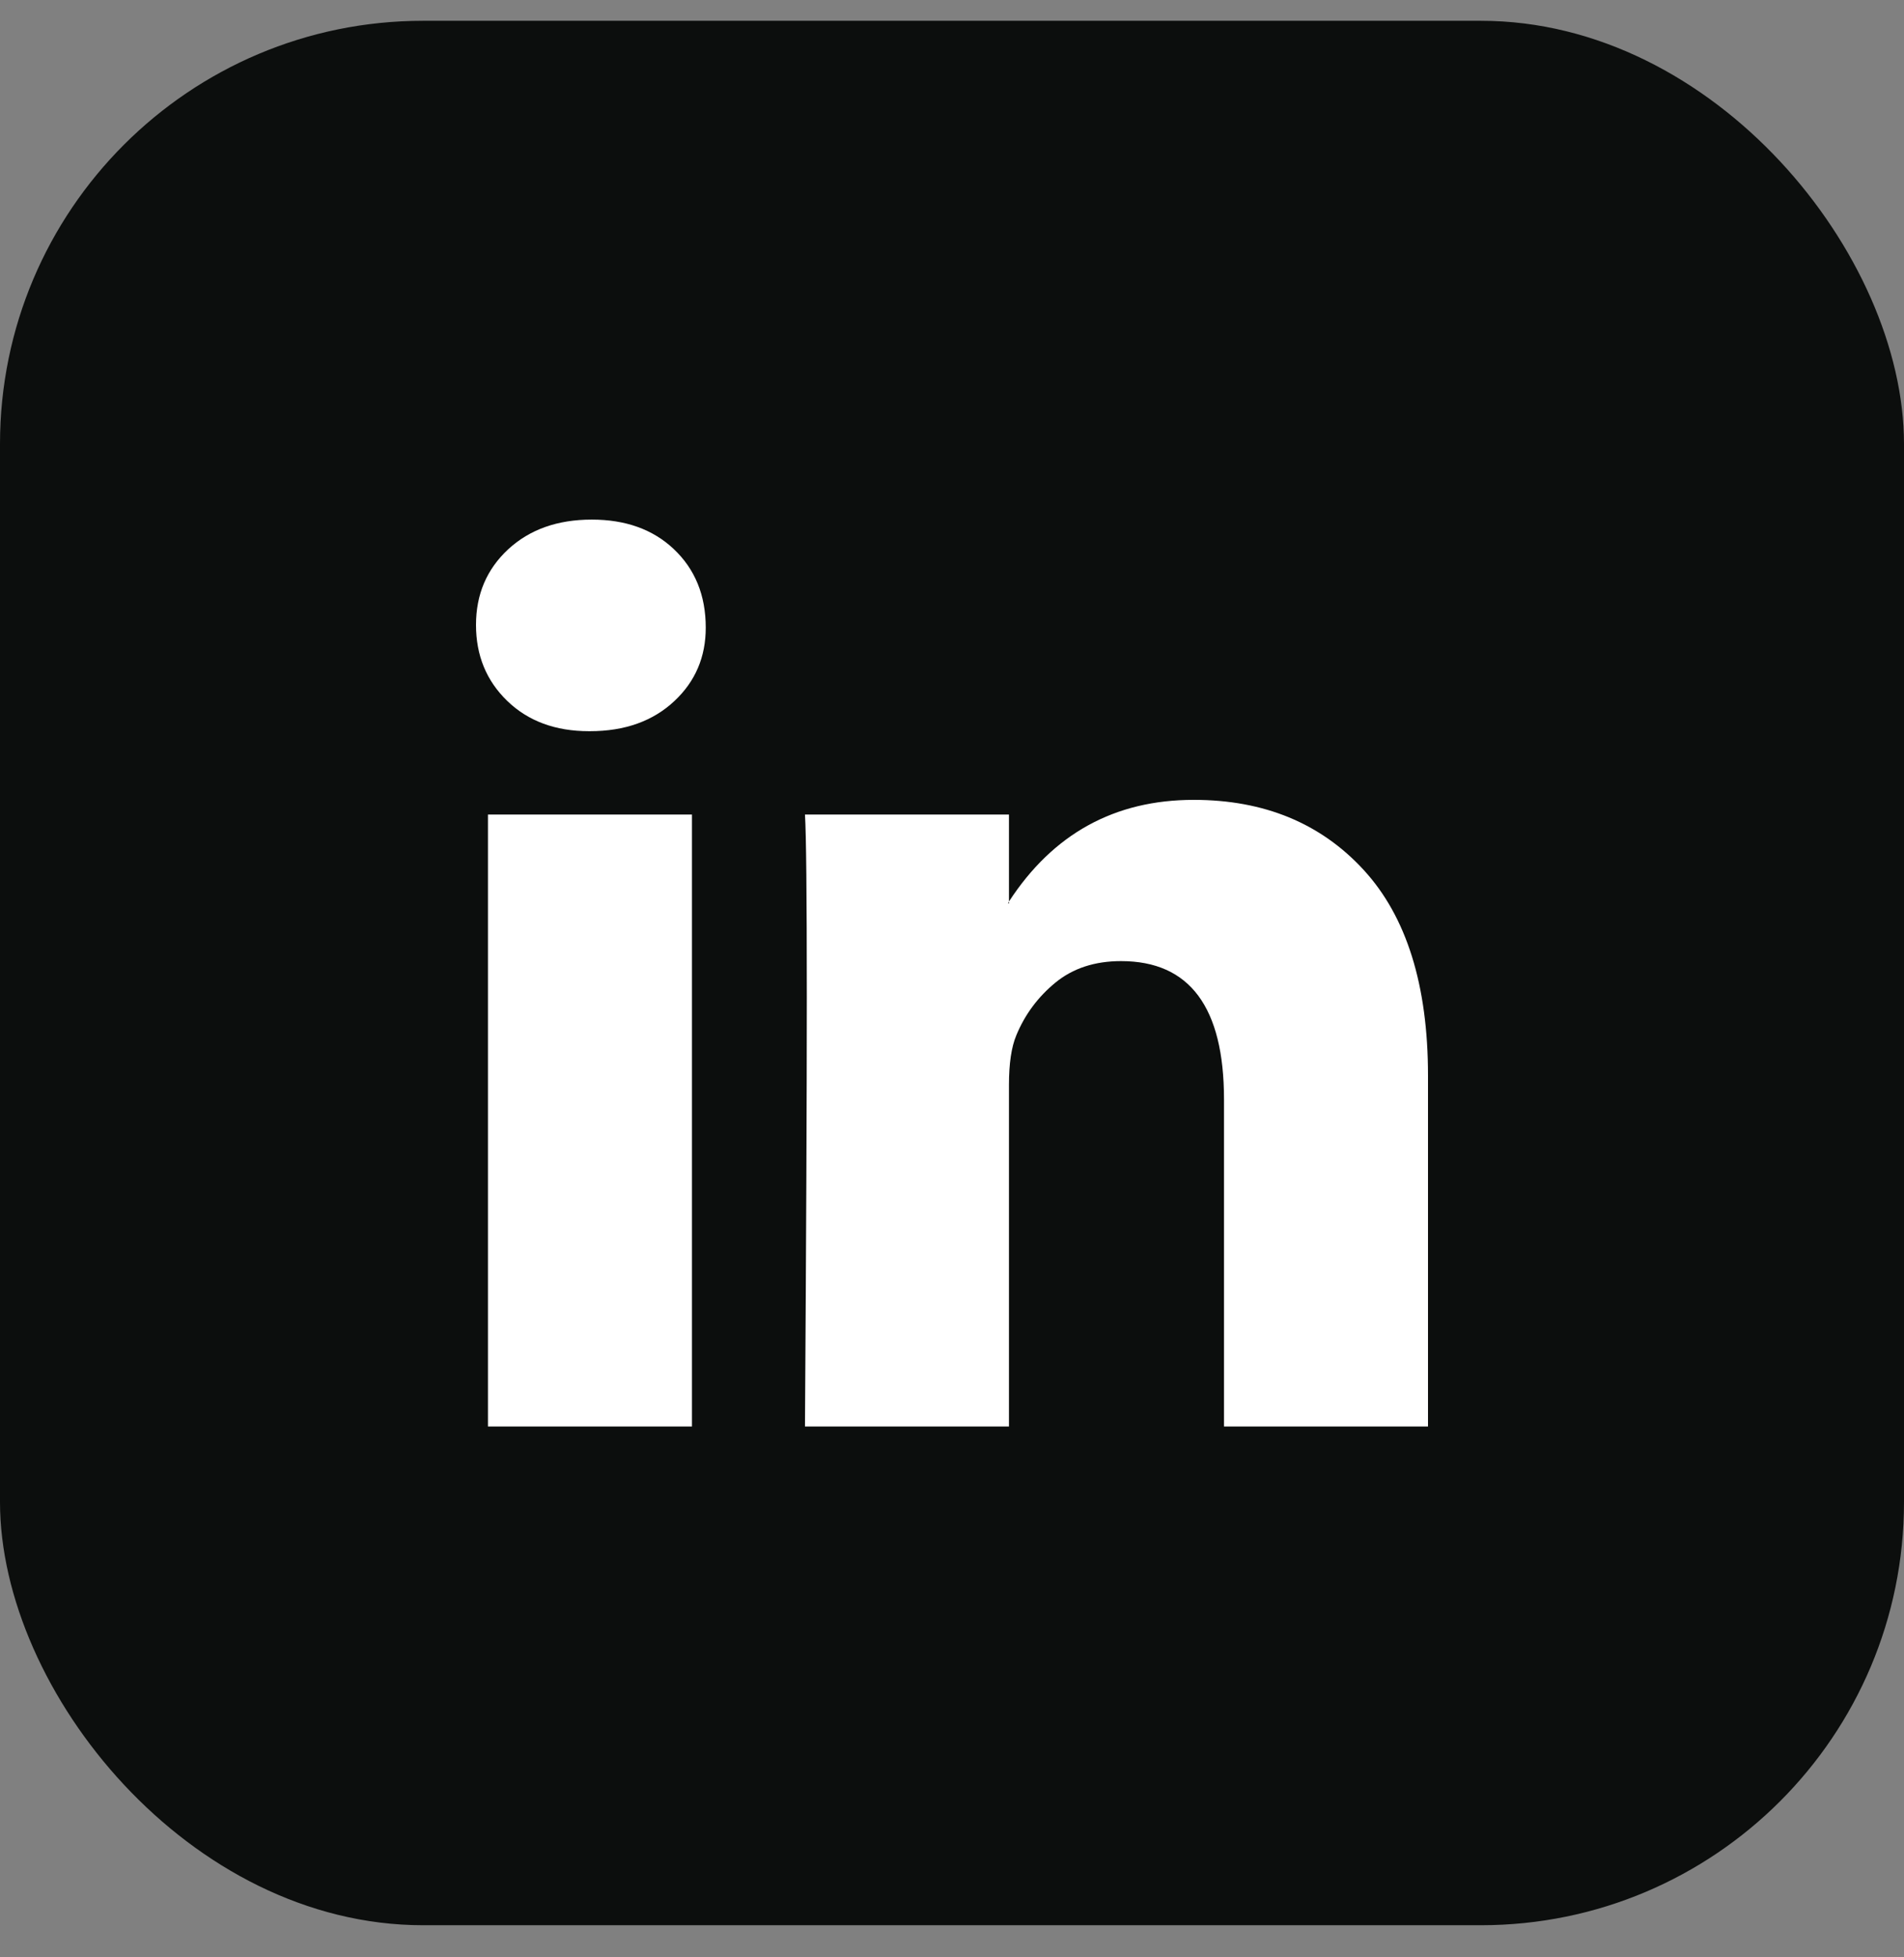 <svg width="36" height="37" viewBox="0 0 36 37" fill="none" xmlns="http://www.w3.org/2000/svg">
<rect x="0" y="0" width="36" height="37" fill="#808080" stroke="none"/>
<rect y="0.393" width="36" height="36" rx="8" fill="#0C0E0D"/>
<path d="M9 11.813C9 11.236 9.203 10.76 9.608 10.384C10.014 10.009 10.54 9.822 11.189 9.822C11.826 9.822 12.342 10.006 12.736 10.376C13.141 10.757 13.344 11.253 13.344 11.865C13.344 12.419 13.147 12.881 12.753 13.25C12.348 13.631 11.815 13.822 11.154 13.822H11.137C10.5 13.822 9.985 13.631 9.591 13.25C9.197 12.869 9 12.39 9 11.813ZM9.226 26.965V15.397H13.083V26.965H9.226ZM15.22 26.965H19.077V20.506C19.077 20.102 19.124 19.79 19.216 19.571C19.378 19.178 19.625 18.846 19.955 18.575C20.285 18.304 20.699 18.168 21.197 18.168C22.494 18.168 23.143 19.04 23.143 20.783V26.965H27V20.332C27 18.624 26.595 17.328 25.784 16.445C24.973 15.562 23.901 15.12 22.57 15.12C21.075 15.12 19.911 15.761 19.077 17.042V17.077H19.06L19.077 17.042V15.397H15.22C15.243 15.767 15.255 16.915 15.255 18.843C15.255 20.771 15.243 23.478 15.22 26.965Z" fill="white"/>
</svg>
